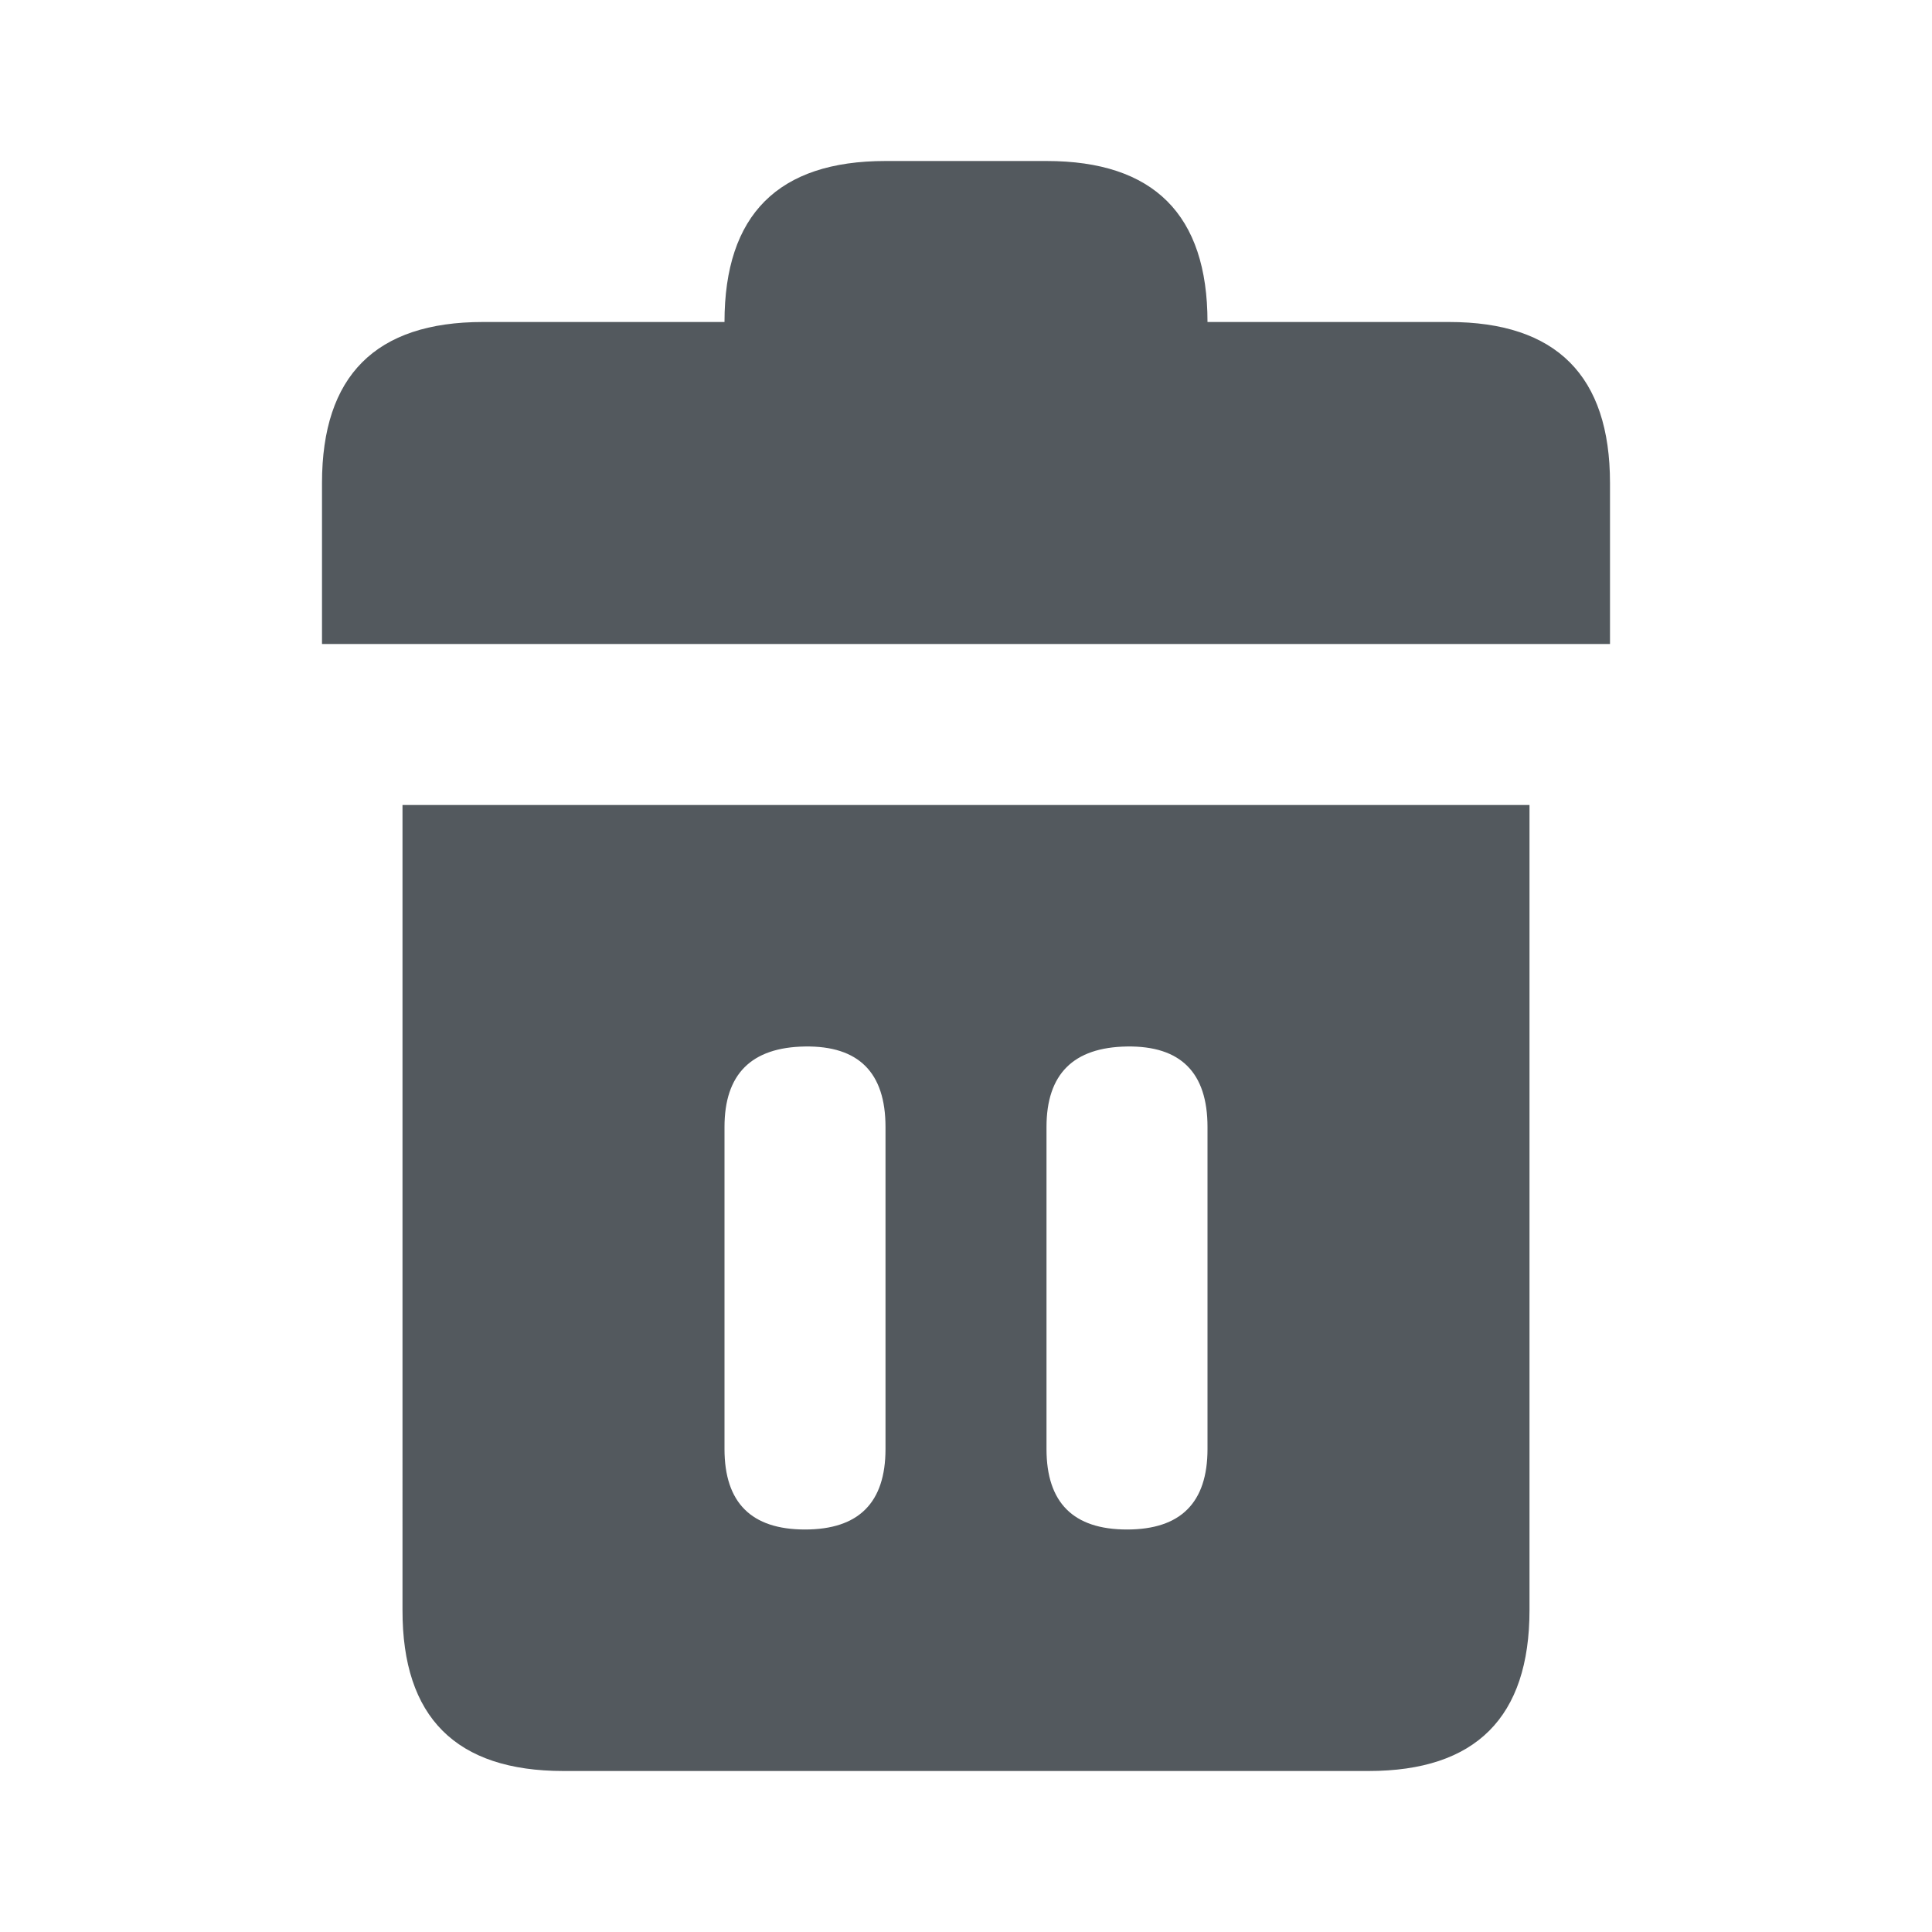 <svg xmlns="http://www.w3.org/2000/svg" width="24" height="24" viewBox="0 0 24 24">
    <path fill="#53595E" fill-rule="evenodd" d="M9 4c0-1.333.667-2 2-2h2c1.333 0 2 .667 2 2h3c1.333 0 2 .667 2 2v2H4V6c0-1.333.666-2 1.999-2H9zm10 6v10c0 1.333-.667 2-2 2H7c-1.336 0-2.003-.667-2-2V10h14zM9 14v4c0 .667.333 1 1 1s1-.333 1-1v-4c0-.676-.333-1.01-1-1-.667.01-1 .343-1 1zm4 0v4c0 .667.333 1 1 1s1-.333 1-1v-4c0-.676-.333-1.01-1-1-.667.01-1 .343-1 1z"/>
</svg>
